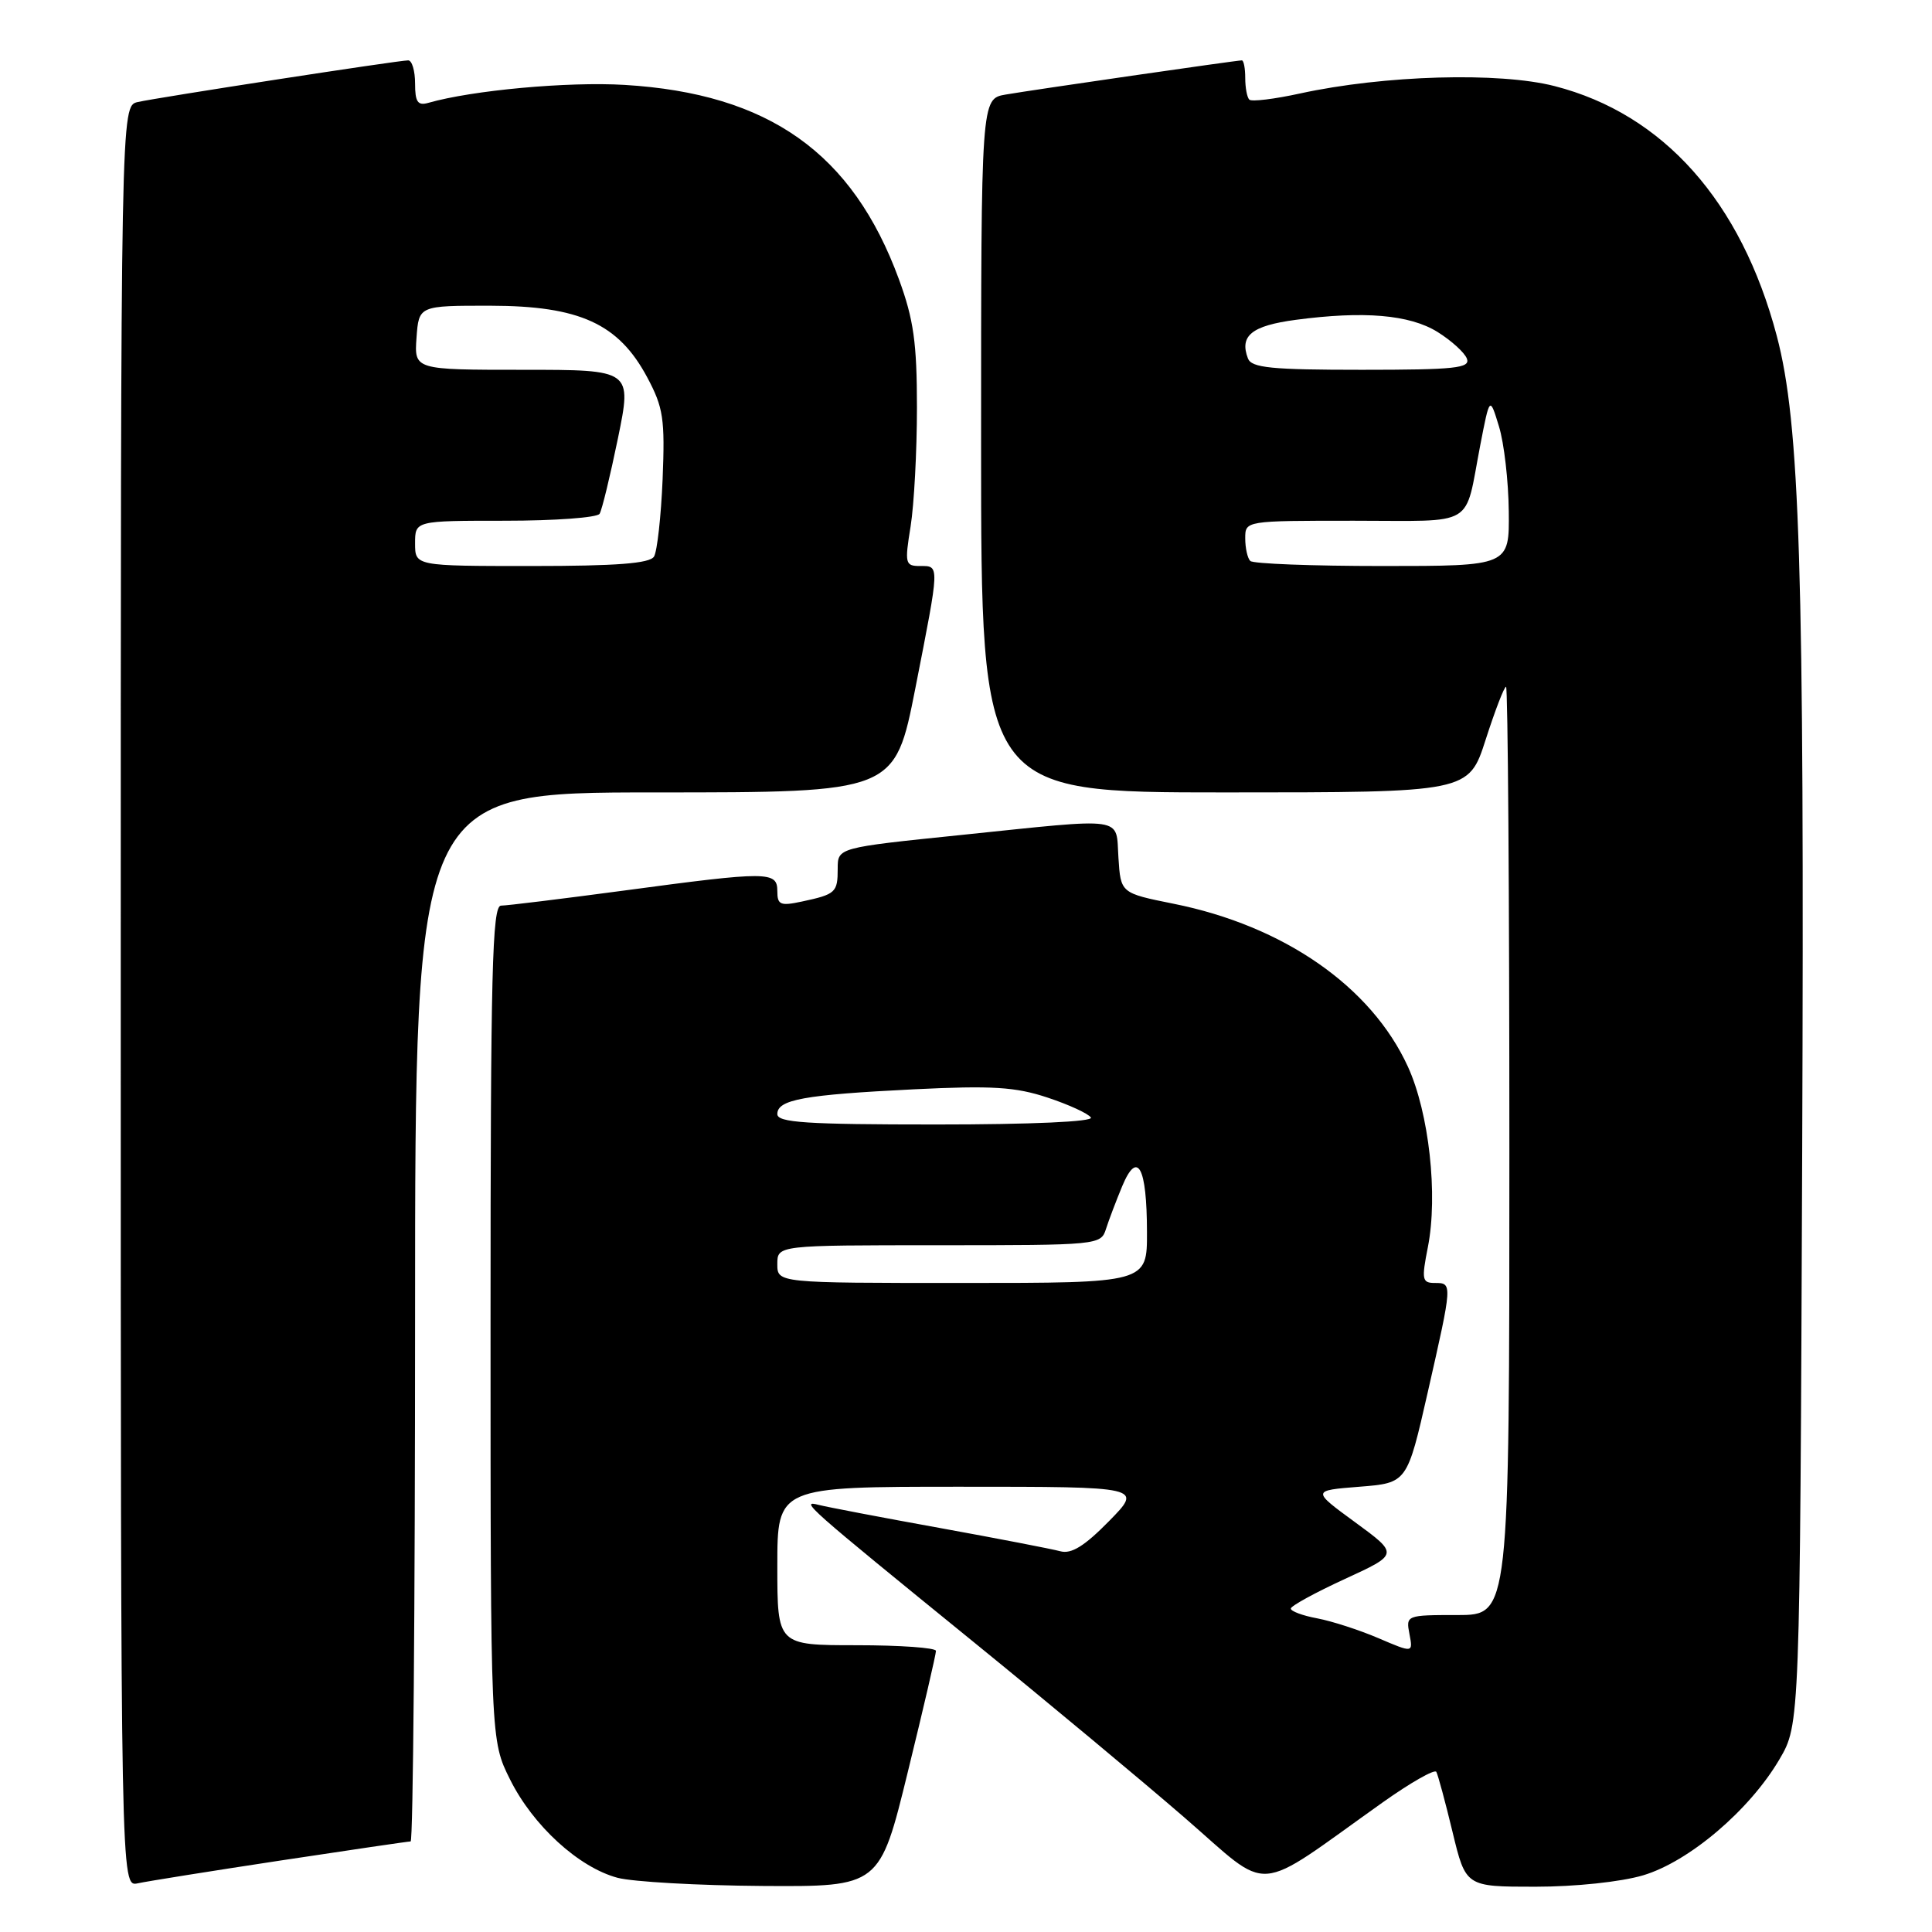 <?xml version="1.0" encoding="UTF-8" standalone="no"?>
<!DOCTYPE svg PUBLIC "-//W3C//DTD SVG 1.1//EN" "http://www.w3.org/Graphics/SVG/1.1/DTD/svg11.dtd" >
<svg xmlns="http://www.w3.org/2000/svg" xmlns:xlink="http://www.w3.org/1999/xlink" version="1.1" viewBox="0 0 256 256">
 <g >
 <path fill="currentColor"
d=" M 37.16 246.53 C 46.33 245.14 54.09 244.00 54.41 244.00 C 54.74 244.00 55.00 212.73 55.00 174.50 C 55.00 105.00 55.00 105.00 86.79 105.00 C 118.57 105.00 118.57 105.00 121.29 91.19 C 124.54 74.63 124.53 75.00 121.91 75.00 C 119.94 75.00 119.86 74.68 120.66 69.75 C 121.12 66.86 121.50 59.78 121.50 54.00 C 121.50 45.42 121.06 42.31 119.11 37.00 C 112.97 20.27 101.87 12.40 82.76 11.25 C 75.24 10.80 62.58 11.96 56.75 13.63 C 55.35 14.03 55.00 13.51 55.00 11.07 C 55.00 9.38 54.59 8.00 54.09 8.00 C 52.79 8.00 20.96 12.91 18.25 13.52 C 16.00 14.04 16.00 14.04 16.00 132.04 C 16.00 250.04 16.00 250.04 18.25 249.55 C 19.49 249.28 28.00 247.92 37.16 246.53 Z  M 120.30 234.75 C 122.36 226.36 124.03 219.16 124.02 218.75 C 124.01 218.34 119.28 218.00 113.50 218.00 C 103.00 218.00 103.00 218.00 103.00 207.50 C 103.00 197.00 103.00 197.00 127.21 197.00 C 151.42 197.00 151.42 197.00 146.96 201.55 C 143.71 204.86 141.96 205.95 140.50 205.55 C 139.40 205.25 132.20 203.86 124.50 202.46 C 116.80 201.07 109.60 199.69 108.50 199.41 C 105.93 198.75 106.69 199.43 129.10 217.65 C 138.67 225.43 151.19 235.85 156.93 240.82 C 168.67 250.98 165.80 251.20 183.21 238.83 C 186.90 236.21 190.10 234.39 190.32 234.78 C 190.54 235.18 191.51 238.76 192.47 242.75 C 194.22 250.00 194.22 250.00 203.43 250.00 C 208.73 250.00 214.79 249.36 217.72 248.49 C 223.80 246.68 231.82 239.87 235.78 233.13 C 238.50 228.50 238.50 228.50 238.80 152.50 C 239.10 75.18 238.50 56.12 235.43 44.50 C 230.72 26.70 220.41 15.11 206.00 11.41 C 198.66 9.52 183.40 9.96 172.29 12.38 C 168.87 13.13 165.83 13.50 165.54 13.20 C 165.24 12.91 165.00 11.62 165.00 10.33 C 165.00 9.05 164.80 8.00 164.55 8.00 C 163.85 8.00 136.84 11.91 133.25 12.53 C 130.00 13.09 130.00 13.09 130.00 59.05 C 130.00 105.00 130.00 105.00 162.30 105.00 C 194.61 105.00 194.61 105.00 196.86 98.00 C 198.10 94.15 199.31 91.00 199.56 91.00 C 199.80 91.00 200.00 118.67 200.00 152.50 C 200.00 214.00 200.00 214.00 193.14 214.00 C 186.35 214.00 186.28 214.03 186.76 216.52 C 187.24 219.03 187.24 219.03 182.66 217.07 C 180.14 215.99 176.49 214.81 174.54 214.44 C 172.59 214.08 171.02 213.49 171.04 213.14 C 171.06 212.79 174.29 211.02 178.21 209.22 C 185.34 205.94 185.34 205.94 179.58 201.72 C 173.81 197.50 173.81 197.50 180.13 197.00 C 186.45 196.50 186.45 196.50 189.18 184.50 C 192.47 170.02 192.47 170.00 190.13 170.00 C 188.43 170.00 188.35 169.56 189.20 165.25 C 190.56 158.36 189.36 147.46 186.55 141.33 C 181.70 130.73 170.12 122.68 155.50 119.75 C 148.50 118.34 148.50 118.34 148.20 113.67 C 147.83 108.10 149.52 108.35 127.25 110.65 C 111.00 112.32 111.00 112.32 111.00 115.10 C 111.00 118.26 110.74 118.50 106.25 119.46 C 103.40 120.07 103.00 119.90 103.00 118.08 C 103.00 115.44 101.82 115.43 82.64 118.01 C 74.47 119.10 67.16 120.00 66.39 120.00 C 65.22 120.00 65.00 128.73 65.00 175.30 C 65.00 230.61 65.00 230.61 67.59 235.80 C 70.63 241.91 76.69 247.45 81.84 248.82 C 83.85 249.35 92.49 249.84 101.03 249.90 C 116.57 250.00 116.57 250.00 120.30 234.75 Z  M 55.00 72.00 C 55.00 69.00 55.00 69.00 66.94 69.00 C 73.51 69.00 79.14 68.59 79.45 68.08 C 79.76 67.58 80.85 63.08 81.88 58.08 C 83.74 49.00 83.74 49.00 69.31 49.00 C 54.89 49.00 54.89 49.00 55.19 44.75 C 55.50 40.50 55.50 40.50 65.00 40.51 C 76.81 40.53 81.96 42.89 85.76 50.00 C 87.90 54.00 88.12 55.50 87.80 63.50 C 87.59 68.45 87.08 73.06 86.66 73.75 C 86.09 74.66 81.71 75.00 70.44 75.00 C 55.00 75.00 55.00 75.00 55.00 72.00 Z  M 103.00 167.50 C 103.00 165.00 103.00 165.00 124.43 165.00 C 145.53 165.00 145.88 164.97 146.55 162.84 C 146.93 161.65 147.90 159.10 148.70 157.17 C 150.73 152.32 151.97 154.61 151.98 163.25 C 152.00 170.00 152.00 170.00 127.50 170.00 C 103.00 170.00 103.00 170.00 103.00 167.50 Z  M 103.00 147.62 C 103.00 145.70 106.54 145.06 121.08 144.34 C 131.47 143.83 134.56 144.02 138.82 145.44 C 141.66 146.38 144.23 147.57 144.55 148.08 C 144.89 148.63 136.68 149.00 124.06 149.00 C 106.80 149.00 103.00 148.75 103.00 147.62 Z  M 165.67 74.33 C 165.30 73.97 165.00 72.62 165.00 71.33 C 165.00 69.00 165.00 69.00 179.43 69.00 C 195.77 69.00 194.01 70.05 196.14 59.00 C 197.40 52.50 197.40 52.50 198.62 56.50 C 199.30 58.70 199.88 63.76 199.92 67.75 C 200.00 75.00 200.00 75.00 183.17 75.00 C 173.91 75.00 166.03 74.70 165.67 74.33 Z  M 165.36 47.50 C 164.21 44.49 165.85 43.16 171.69 42.38 C 180.71 41.18 186.77 41.69 190.47 43.98 C 192.30 45.12 194.06 46.71 194.37 47.52 C 194.85 48.78 192.83 49.00 180.44 49.00 C 168.47 49.00 165.84 48.74 165.36 47.50 Z "/>
</g>
</svg>